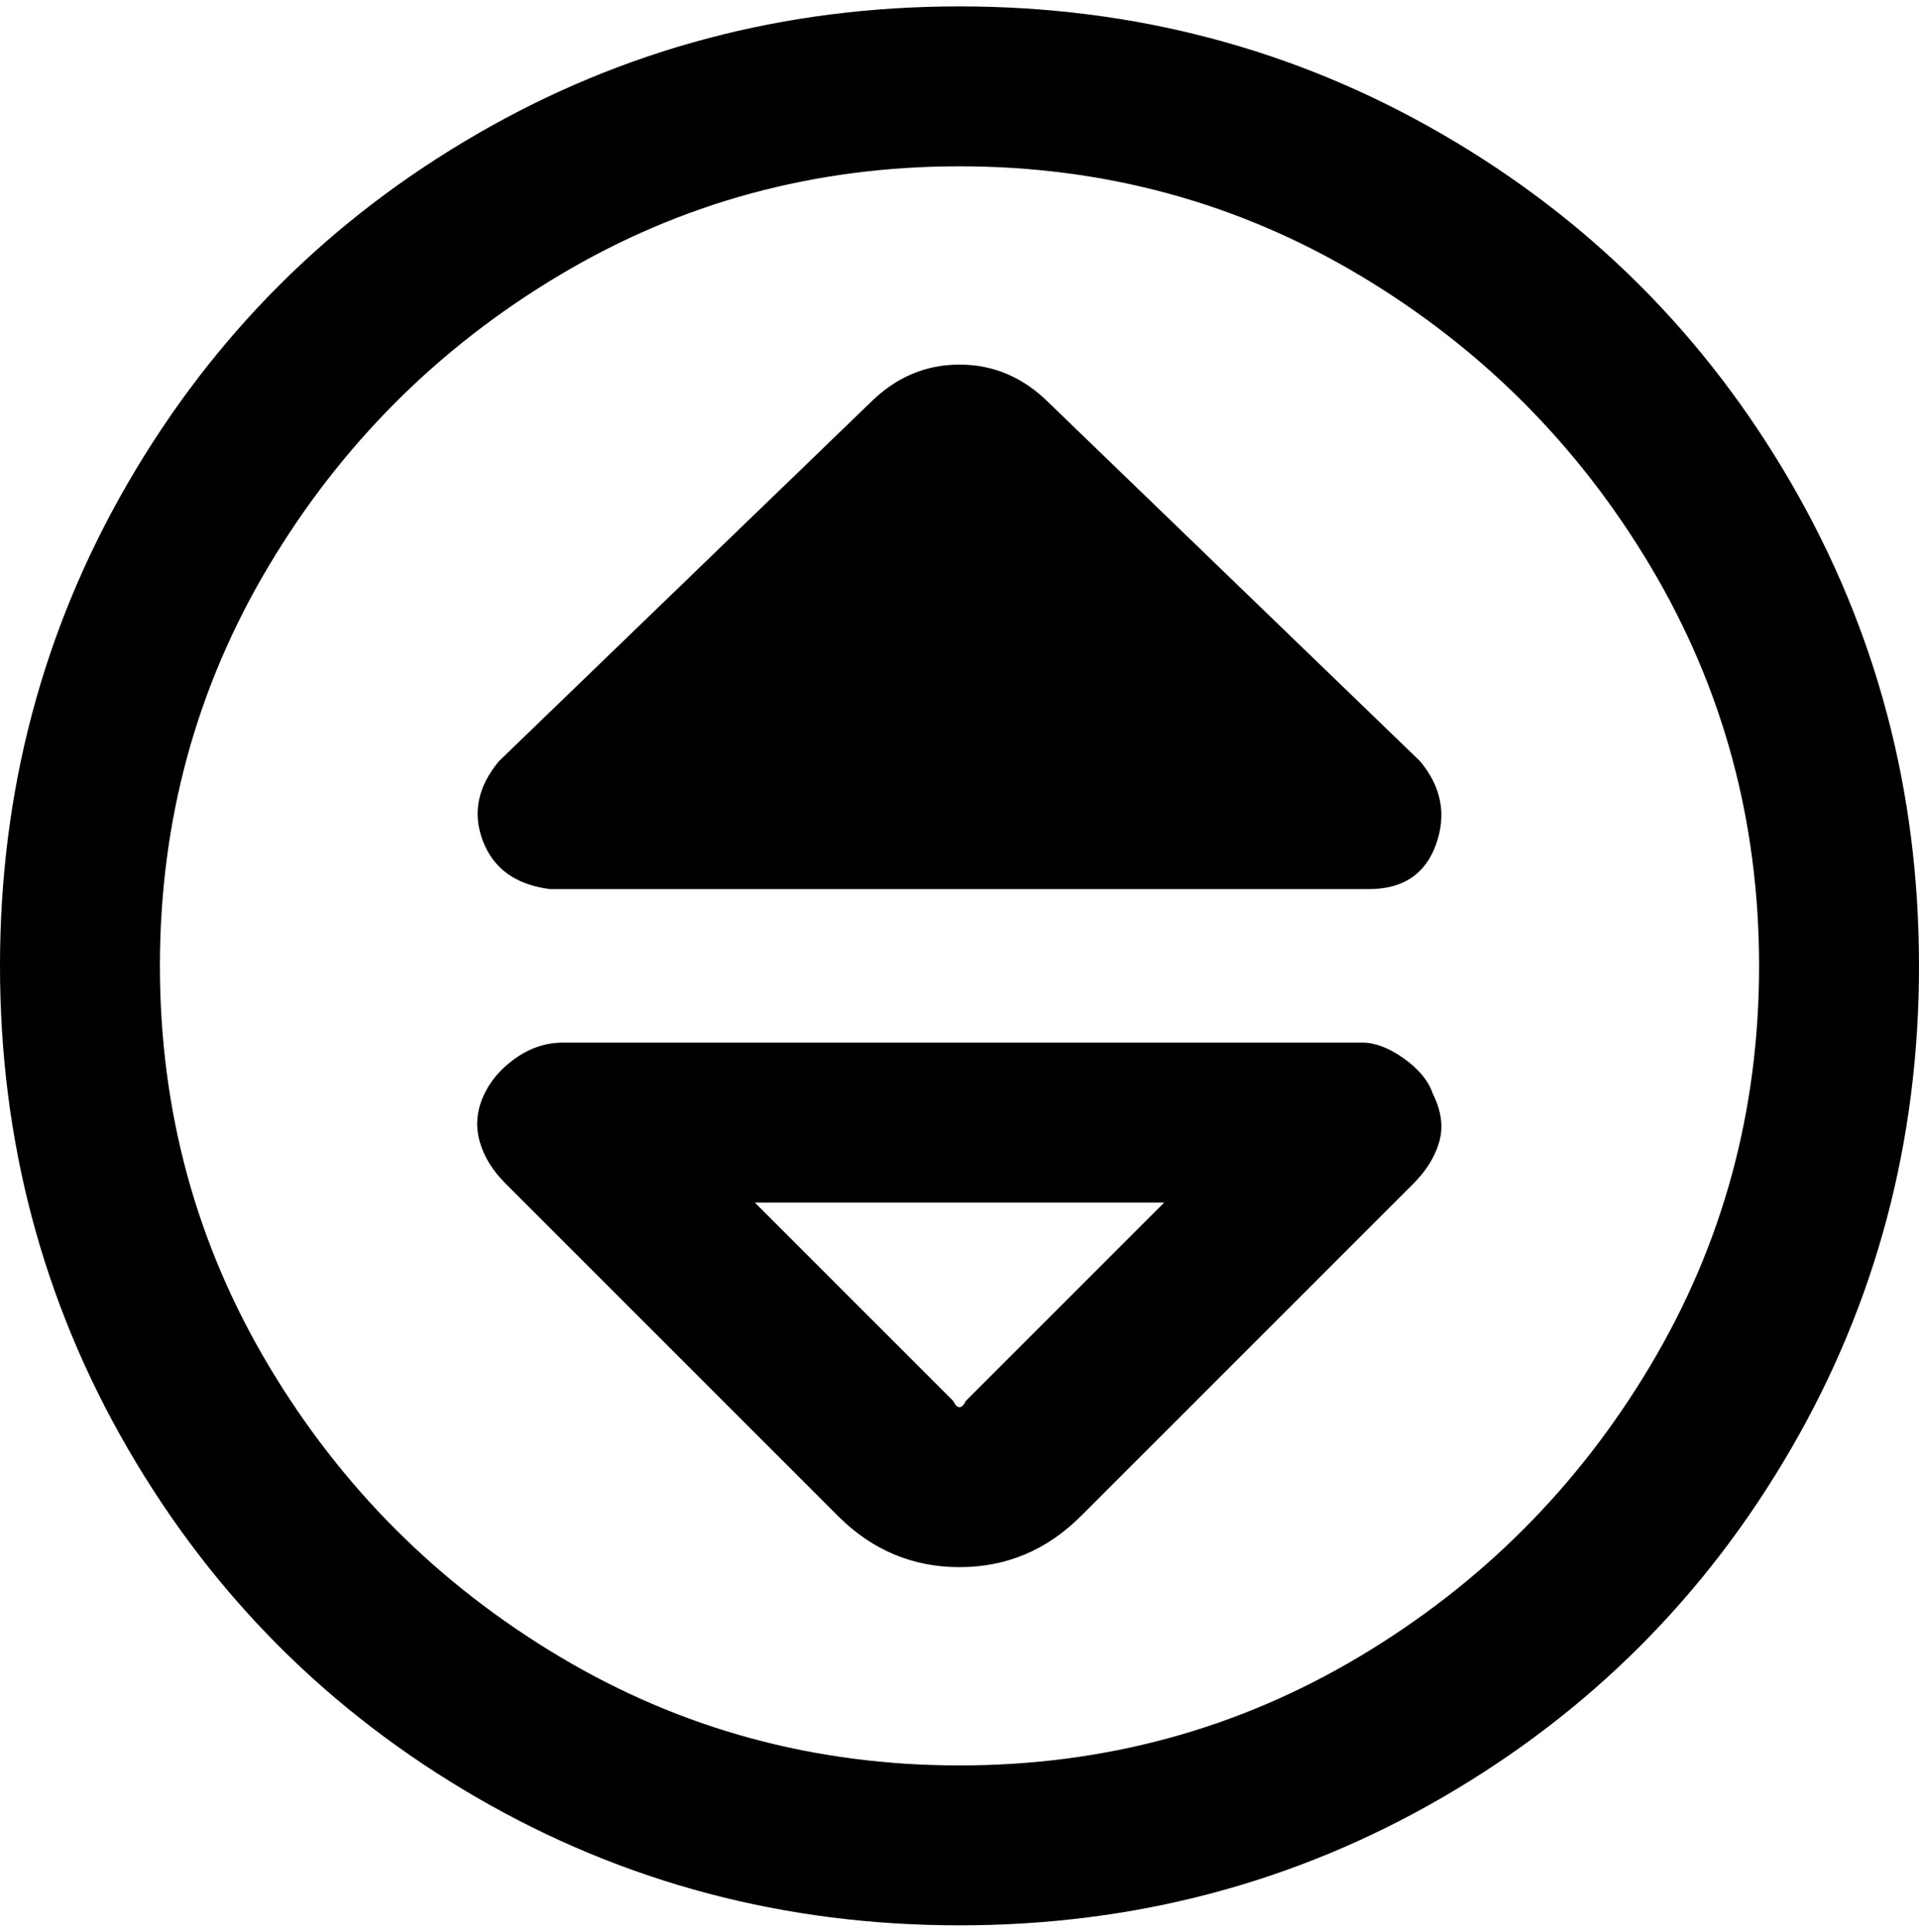 <svg viewBox="0 0 300 302.001" xmlns="http://www.w3.org/2000/svg"><path d="M222 119q5 6 2.5 13t-10.5 7H86q-8-1-10.5-7.5T78 119l58-56q6-6 14-6t14 6l58 56zm78 32q0 41-20 75.5T225.5 281Q191 301 150 301t-75.5-20Q40 261 20 226.5T0 151q0-41 20-75.5T74.5 21Q109 1 150 1t75.5 20Q260 41 280 75.5t20 75.5zm-25 0q0-34-17-62.5T212.5 43Q184 26 150 26T87.5 43Q59 60 42 88.5T25 151q0 34 17 62.5T87.5 259q28.5 17 62.5 17t62.5-17q28.5-17 45.5-45.5t17-62.5zm-51 20q2 4 1 7.5t-4 6.5l-52 52q-8 8-19 8t-19-8l-52-52q-3-3-4-6.5t.5-7q1.5-3.5 5-6T88 163h125q3 0 6.5 2.5t4.5 5.5zm-42 17h-64l31 31q1 2 2 0l31-31z"/></svg>